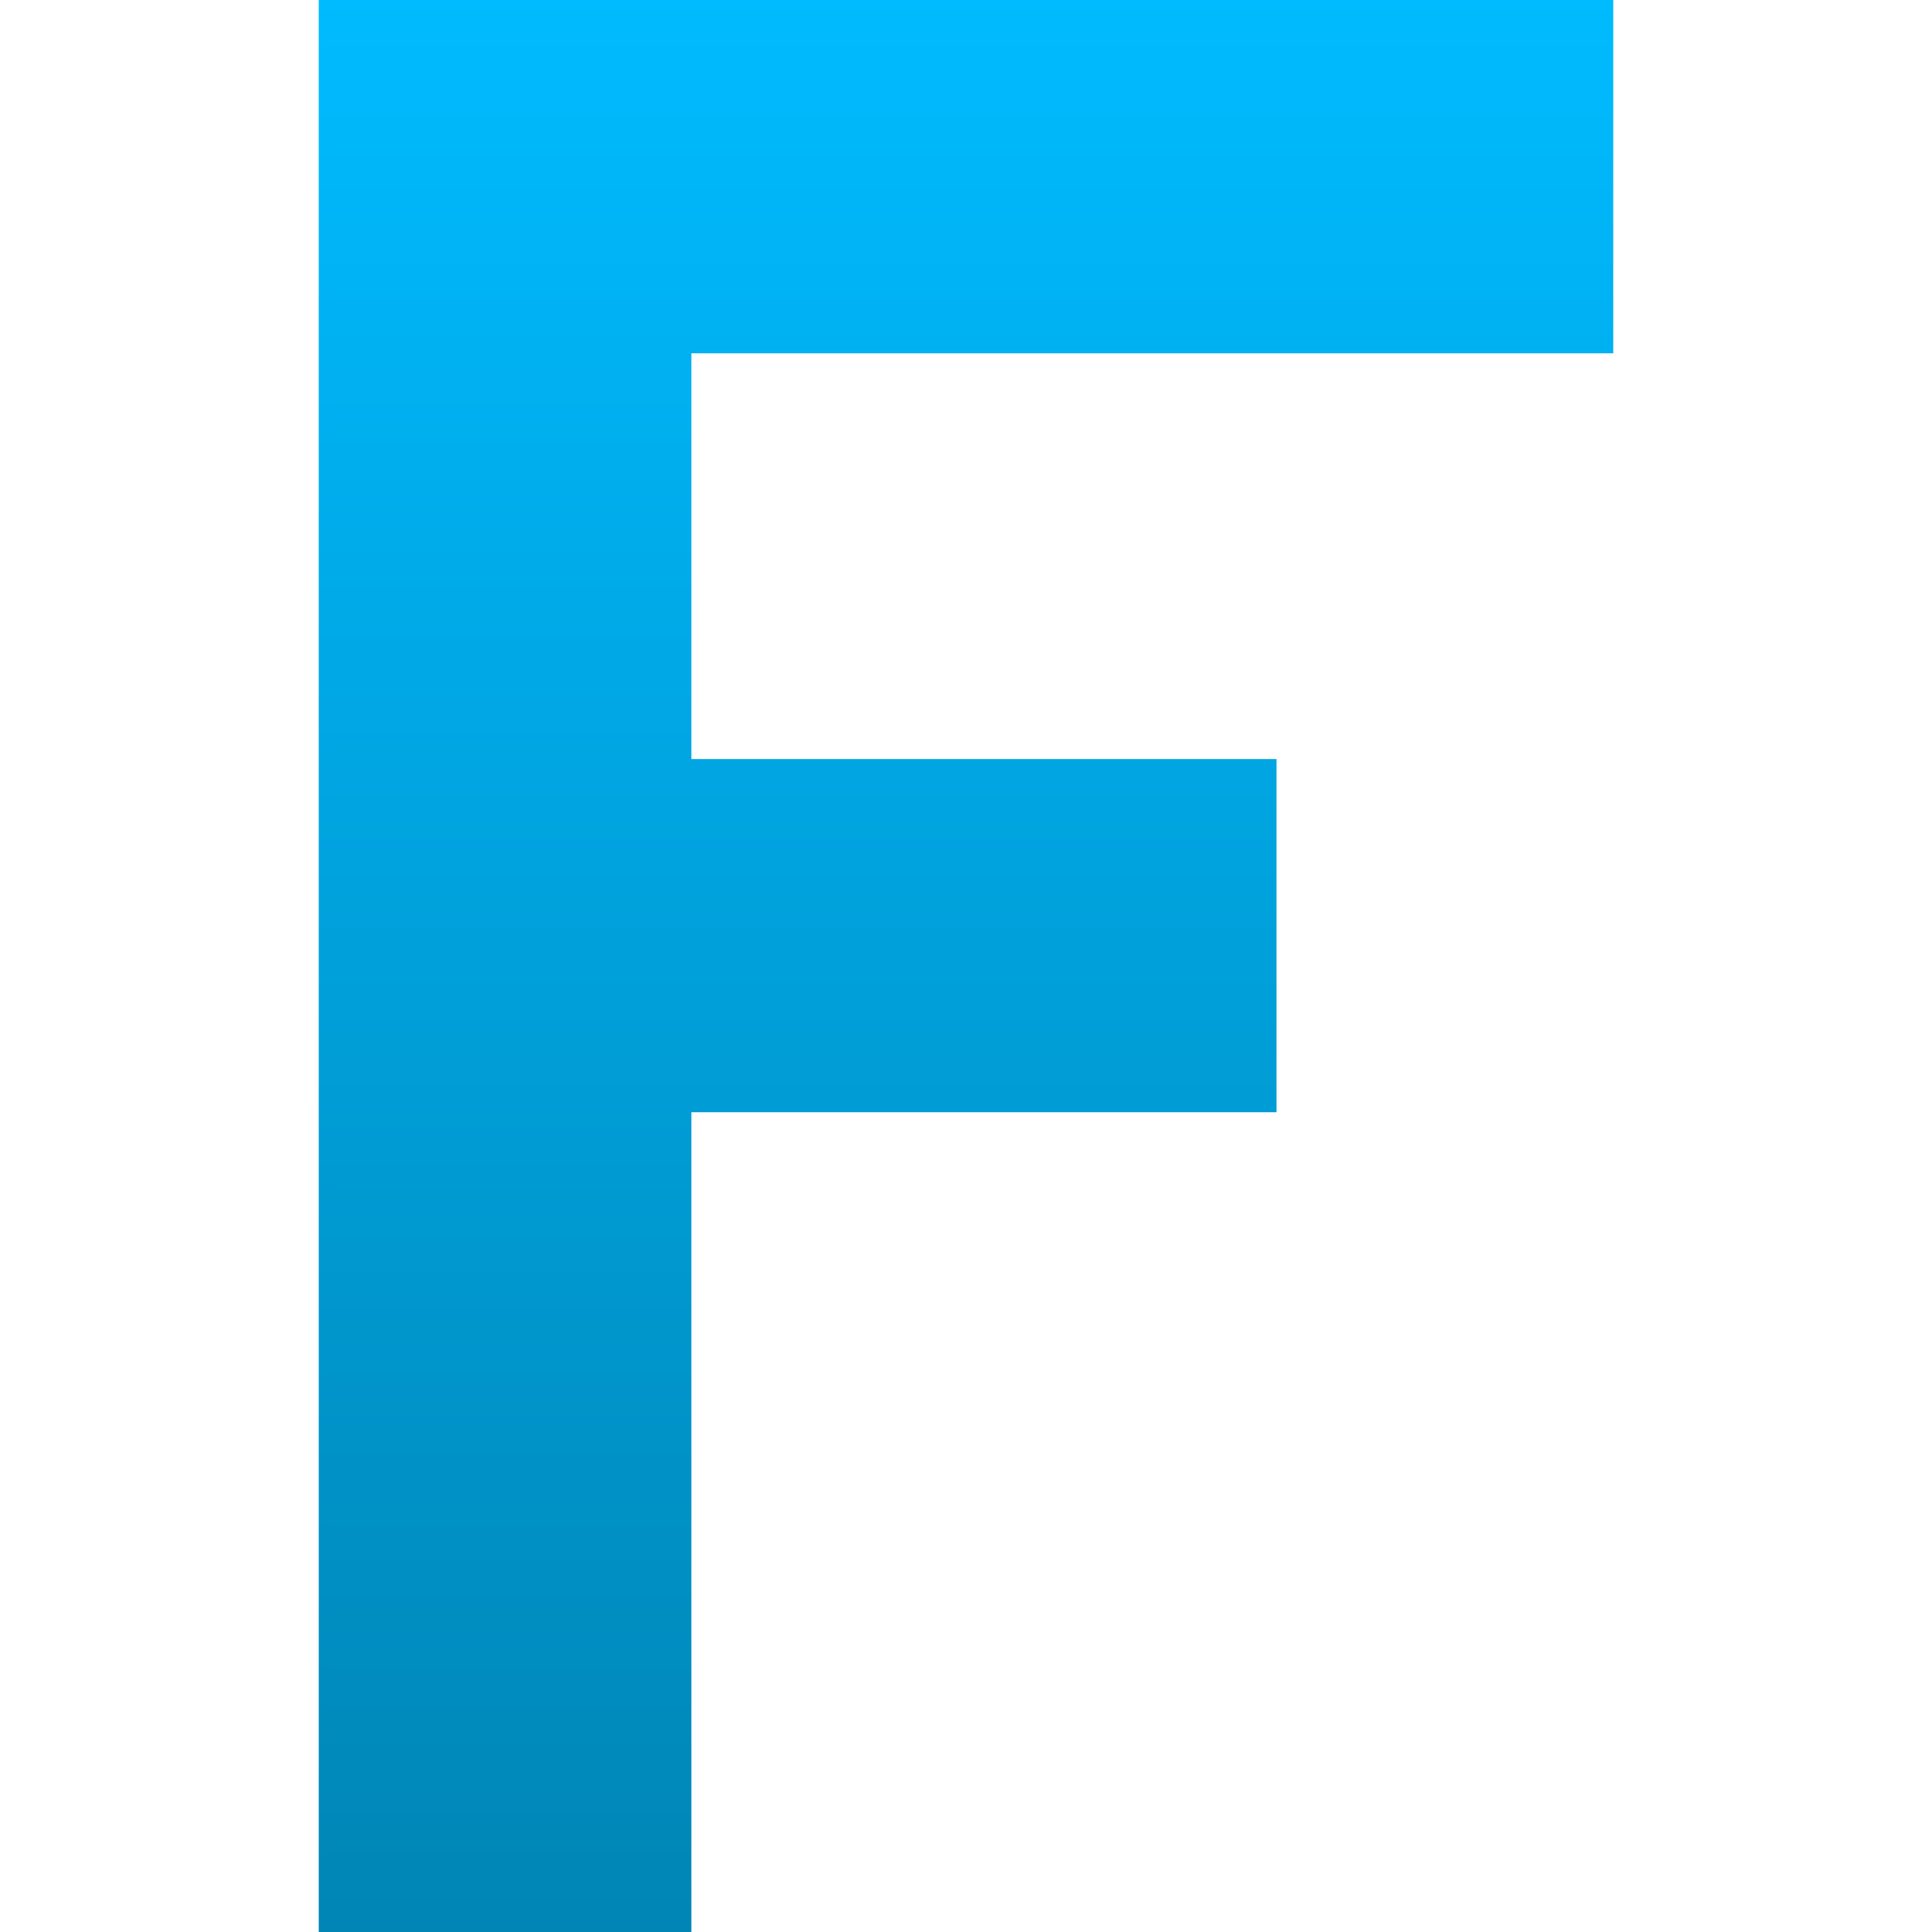 <svg xmlns="http://www.w3.org/2000/svg" xmlns:xlink="http://www.w3.org/1999/xlink" width="64" height="64" viewBox="0 0 64 64" version="1.1">
<defs>
<linearGradient id="linear0" gradientUnits="userSpaceOnUse" x1="0" y1="0" x2="0" y2="1" gradientTransform="matrix(42.883,0,0,64,10.559,0)">
<stop offset="0" style="stop-color:#00bbff;stop-opacity:1;"/>
<stop offset="1" style="stop-color:#0085b5;stop-opacity:1;"/>
</linearGradient>
</defs>
<g id="surface1">
<path style=" stroke:none;fill-rule:nonzero;fill:url(#linear0);" d="M 22.902 64 L 10.559 64 L 10.559 0 L 53.441 0 L 53.441 11.703 L 22.902 11.703 L 22.902 25.145 L 42.285 25.145 L 42.285 36.844 L 22.902 36.844 Z M 22.902 64 "/>
</g>
</svg>
